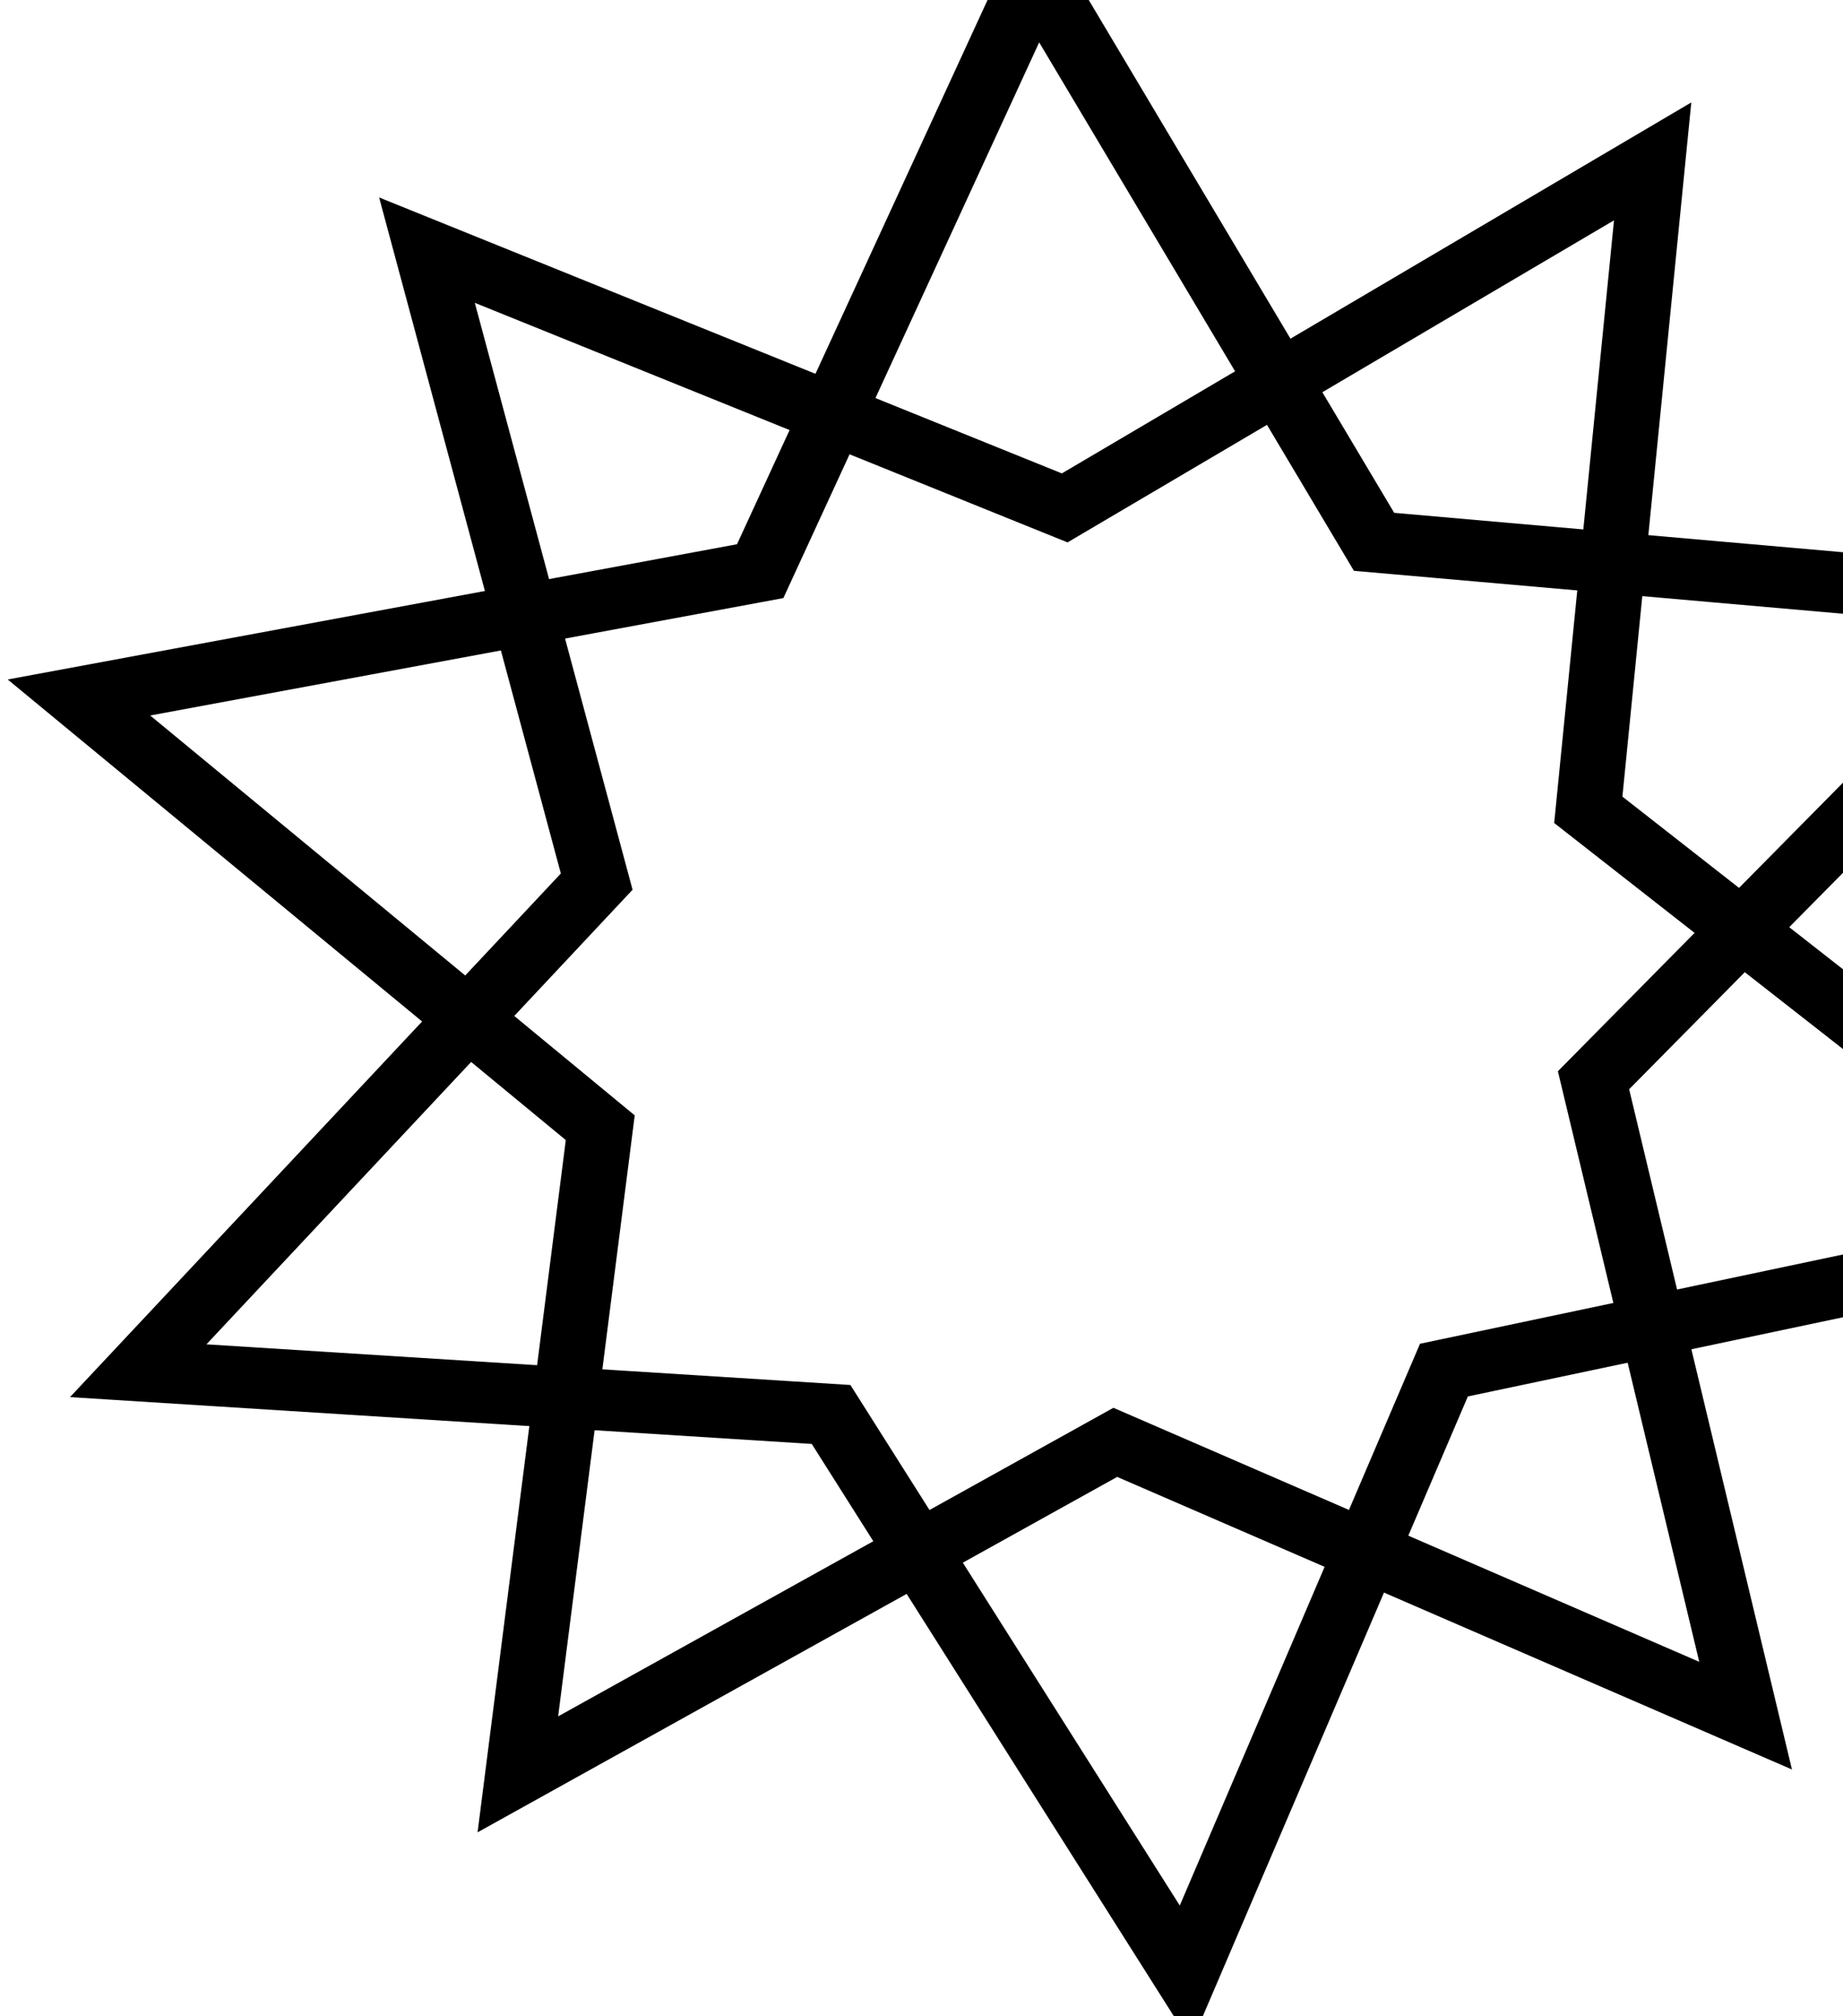 <svg xmlns="http://www.w3.org/2000/svg" preserveAspectRatio="none" viewBox="0 0 1 1" width="152.202" height="166.417">
<g transform="matrix(0.007,-0,-0,0.006,-0.341,-0.279)"><defs></defs><g transform="matrix(
1,0,0,1,0,0)" style="mix-blend-mode: normal; opacity: 1"><g transform="matrix(
150.754,-53.908,53.908,150.754,26.379,78.029)" style="mix-blend-mode: normal; opacity: 1"><g transform="matrix(
0.006,0.002,-0.002,0.006,0.009,-0.514)"><path d="M204.088,99.497C204.088,99.497 167.123,137.701 167.123,137.701 C167.123,137.701 177.638,189.81 177.638,189.81 C177.638,189.81 129.882,166.46 129.882,166.46 C129.882,166.46 83.572,192.564 83.572,192.564 C83.572,192.564 91.022,139.929 91.022,139.929 C91.022,139.929 51.886,103.952 51.886,103.952 C51.886,103.952 104.247,94.772 104.247,94.772 C104.247,94.772 126.368,46.434 126.368,46.434 C126.368,46.434 151.279,93.396 151.279,93.396 C151.279,93.396 204.088,99.497 204.088,99.497 Z" fill="#FFFFFF" fill-opacity="0.000" stroke="#000000" stroke-width="5" stroke-dasharray="none" stroke-dashoffset="0" stroke-linecap="butt" stroke-linejoin="miter" stroke-miterlimit="4" /></g></g><g transform="matrix(
153.893,44.156,44.156,-153.893,28.116,187.716)" style="mix-blend-mode: normal; opacity: 1"><g transform="matrix(
0.006,0.002,0.002,-0.006,-0.492,1.079)"><path d="M204.088,154.926C204.088,154.926 164.755,119.165 164.755,119.165 C164.755,119.165 171.916,66.49 171.916,66.49 C171.916,66.49 125.751,92.846 125.751,92.846 C125.751,92.846 77.867,69.758 77.867,69.758 C77.867,69.758 88.668,121.809 88.668,121.809 C88.668,121.809 51.912,160.214 51.912,160.214 C51.912,160.214 104.753,166.027 104.753,166.027 C104.753,166.027 129.921,212.851 129.921,212.851 C129.921,212.851 151.778,164.393 151.778,164.393 C151.778,164.393 204.088,154.926 204.088,154.926 Z" fill="#FFFFFF" fill-opacity="0.000" stroke="#000000" stroke-width="5" stroke-dasharray="none" stroke-dashoffset="0" stroke-linecap="butt" stroke-linejoin="miter" stroke-miterlimit="4" /></g></g><g transform="matrix(
1,0,0,1,0,0)" style="mix-blend-mode: normal; opacity: 1"></g></g></g></svg>
